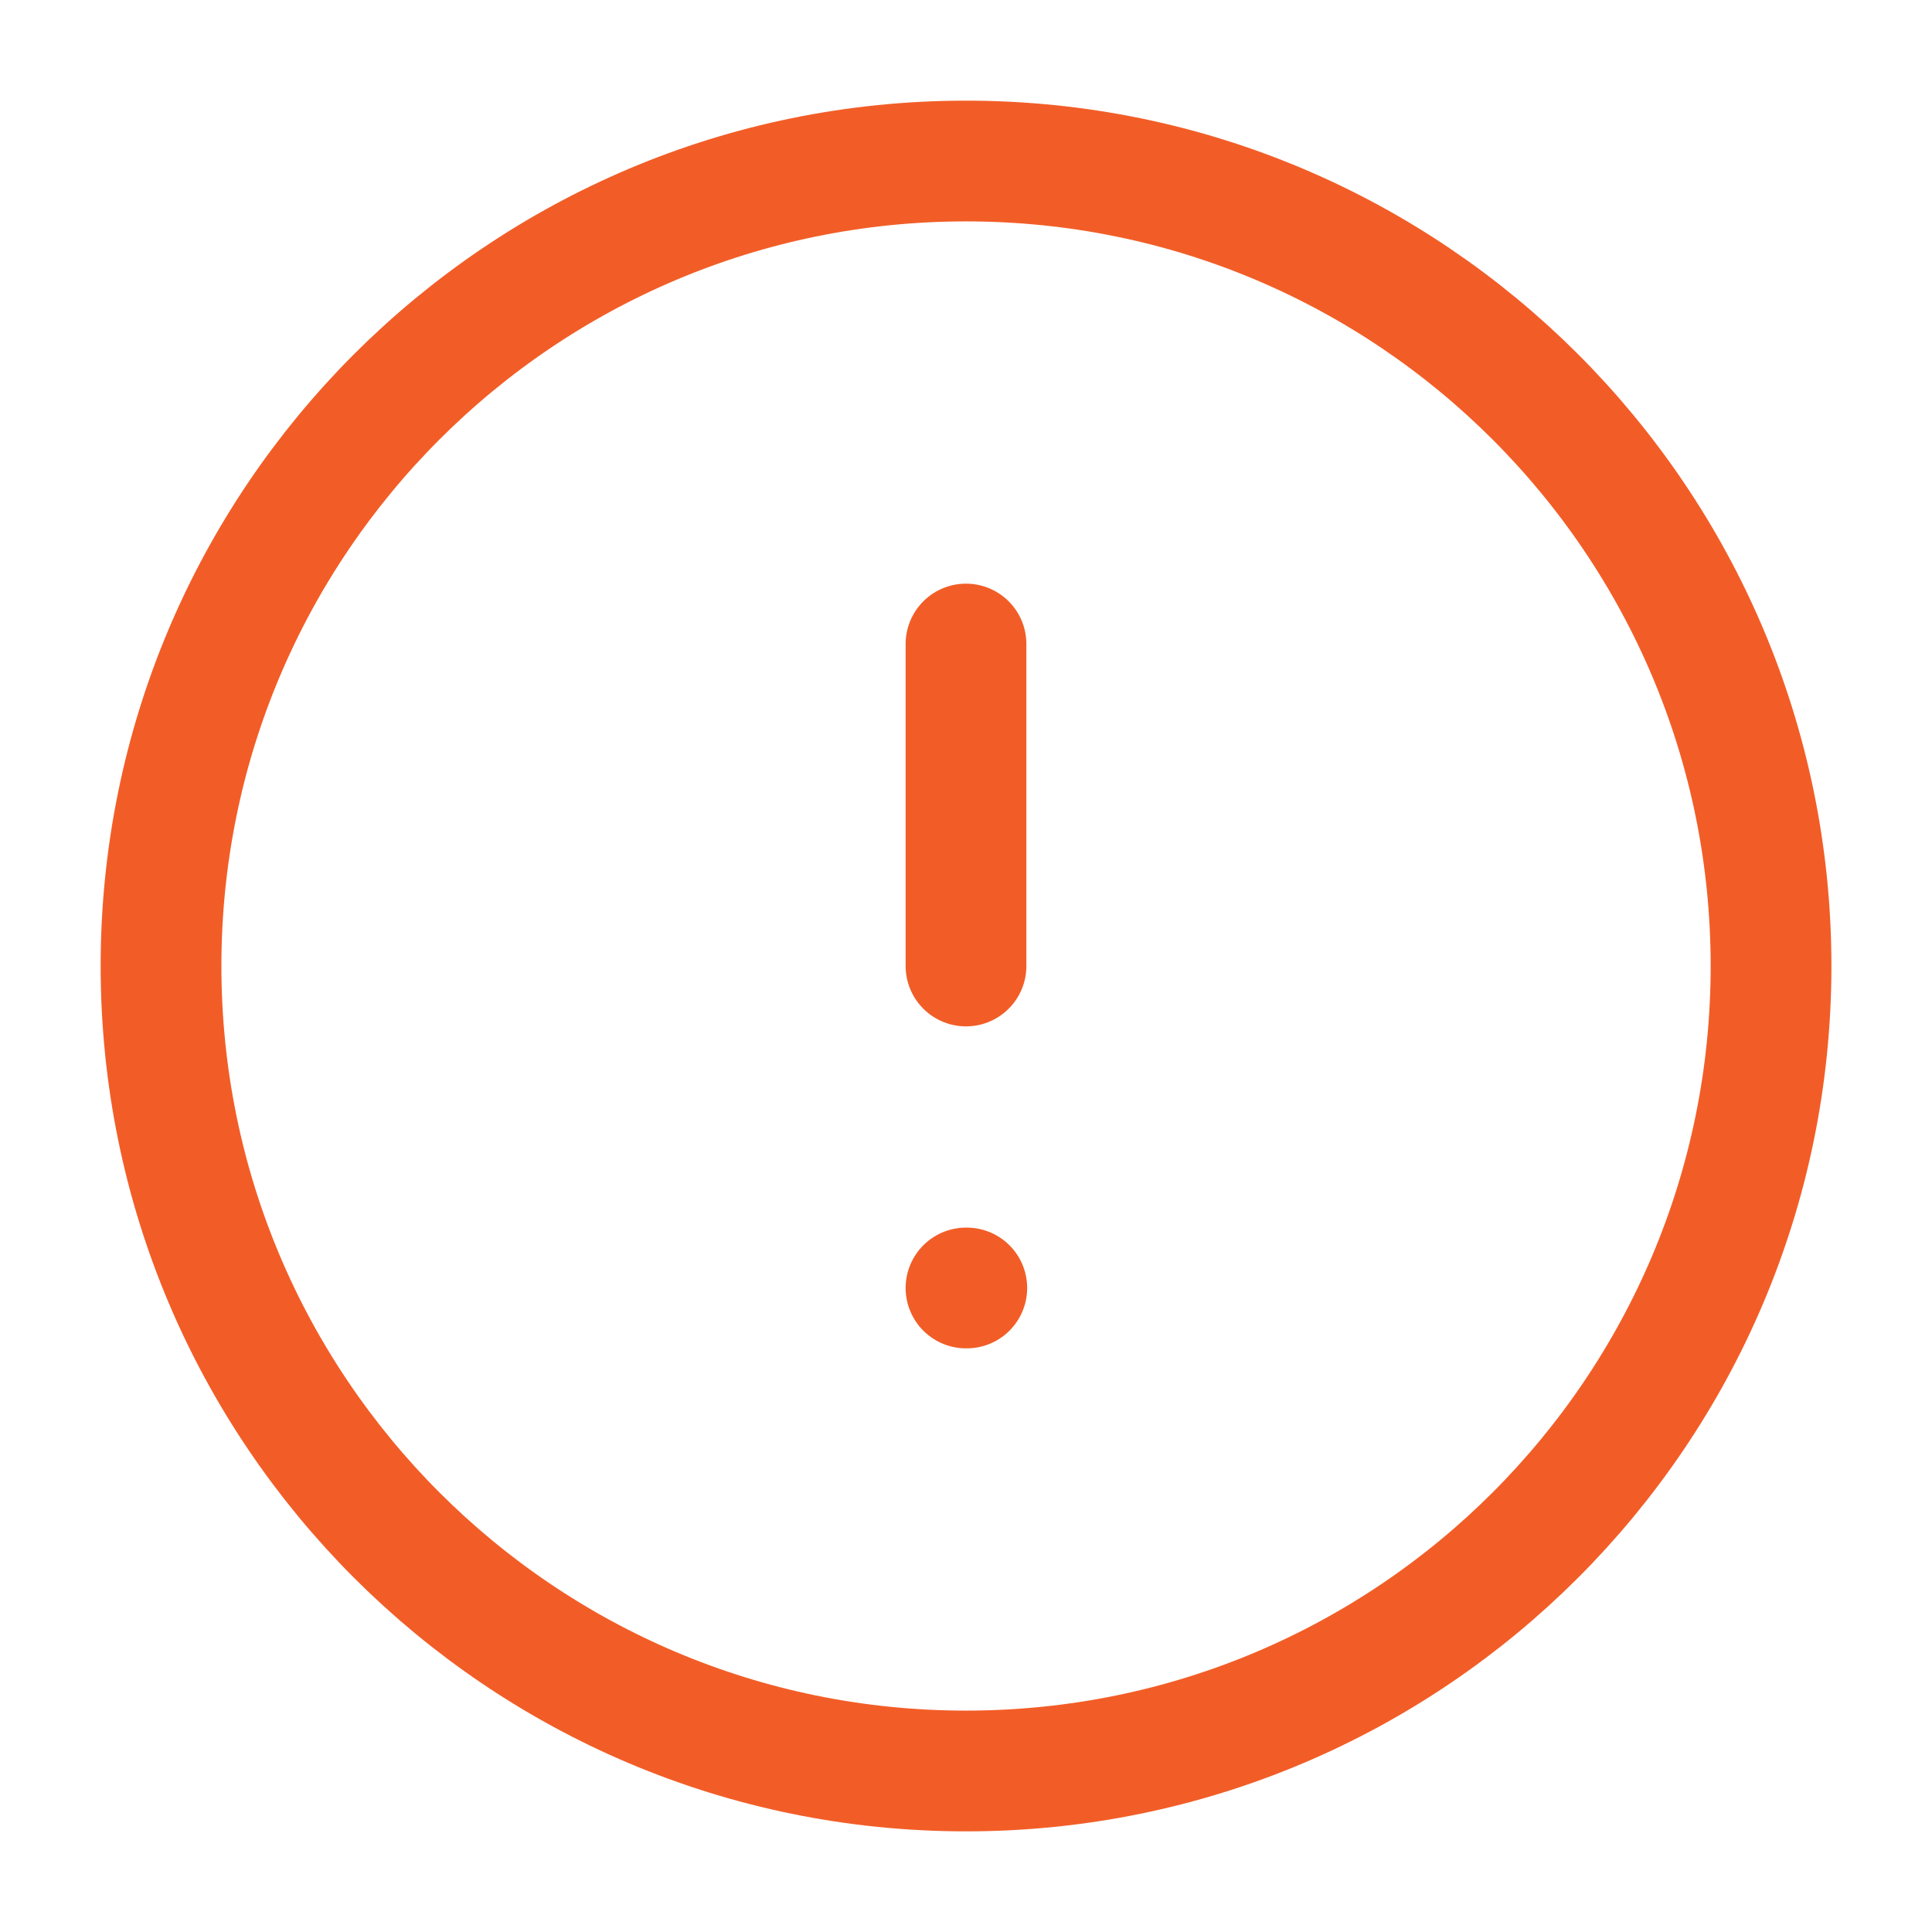 <svg width="32" height="32" viewBox="0 0 32 32" fill="none" xmlns="http://www.w3.org/2000/svg">
<path d="M16 29.333C23.364 29.333 29.334 23.364 29.334 16C29.334 8.636 23.364 2.667 16 2.667C8.637 2.667 2.667 8.636 2.667 16C2.667 23.364 8.637 29.333 16 29.333Z" stroke="#F25D27" stroke-width="2" stroke-linecap="round" stroke-linejoin="round"/>
<path d="M16 10.667V16" stroke="#F25D27" stroke-width="2" stroke-linecap="round" stroke-linejoin="round"/>
<path d="M16 21.333H16.013" stroke="#F25D27" stroke-width="2" stroke-linecap="round" stroke-linejoin="round"/>
</svg>

